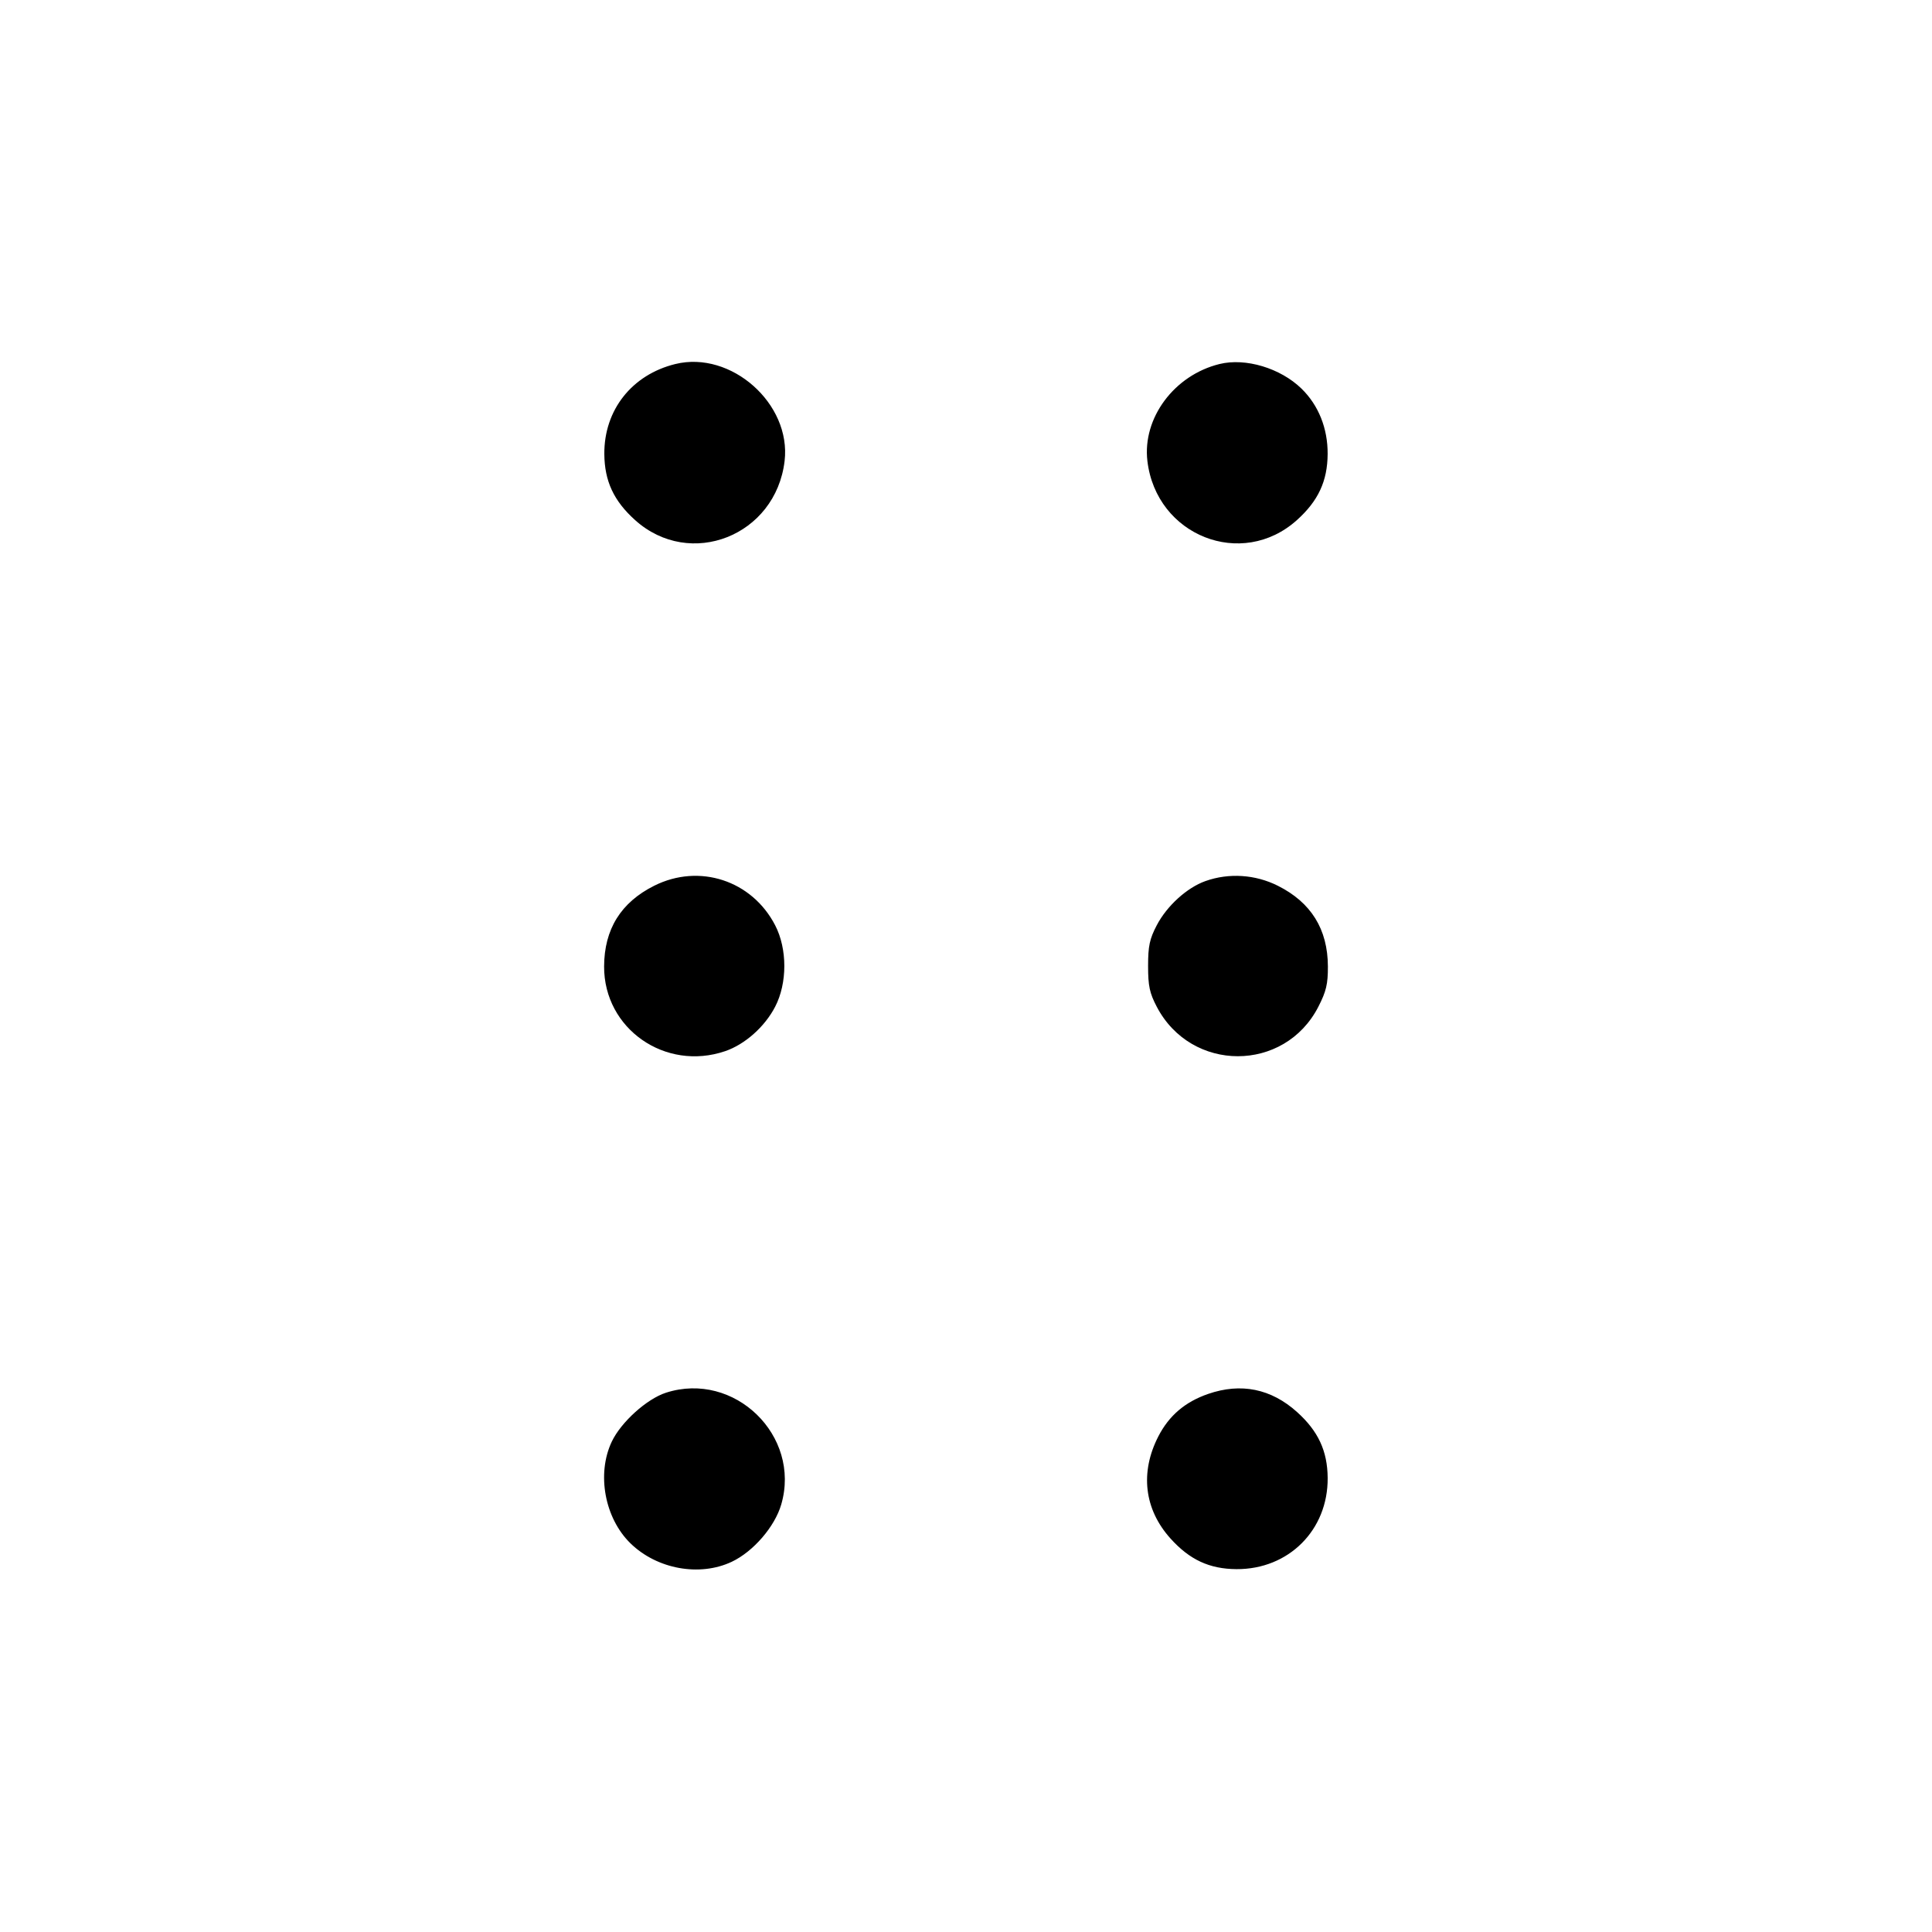 <svg fill="currentColor" viewBox="0 0 256 256" xmlns="http://www.w3.org/2000/svg"><path d="M89.487 48.235 C 83.730 49.648,80.034 54.332,80.077 60.160 C 80.104 63.746,81.327 66.374,84.151 68.914 C 91.448 75.474,102.791 70.992,103.964 61.084 C 104.862 53.503,96.881 46.420,89.487 48.235 M161.593 48.235 C 155.590 49.709,151.362 55.394,152.036 61.084 C 153.209 70.992,164.552 75.474,171.849 68.914 C 174.677 66.371,175.898 63.745,175.919 60.160 C 175.939 56.758,174.715 53.698,172.454 51.495 C 169.660 48.774,165.044 47.388,161.593 48.235 M86.699 117.358 C 82.272 119.570,80.063 123.126,80.047 128.067 C 80.020 136.309,88.144 141.990,96.088 139.284 C 98.709 138.390,101.339 136.052,102.714 133.392 C 104.332 130.262,104.332 125.738,102.714 122.608 C 99.639 116.659,92.669 114.375,86.699 117.358 M159.738 116.743 C 157.280 117.615,154.623 120.026,153.274 122.608 C 152.327 124.419,152.128 125.357,152.128 128.000 C 152.128 130.643,152.327 131.581,153.274 133.392 C 157.847 142.145,170.216 142.143,174.694 133.388 C 175.731 131.361,175.961 130.388,175.953 128.067 C 175.937 123.126,173.728 119.570,169.301 117.358 C 166.323 115.870,162.834 115.645,159.738 116.743 M88.260 184.537 C 85.704 185.357,82.284 188.443,81.058 191.035 C 79.039 195.306,80.122 201.168,83.546 204.505 C 87.059 207.927,92.710 208.954,96.965 206.942 C 99.816 205.594,102.663 202.295,103.520 199.347 C 106.170 190.232,97.310 181.633,88.260 184.537 M160.087 184.702 C 157.030 185.758,154.901 187.574,153.483 190.335 C 151.036 195.101,151.616 199.989,155.086 203.849 C 157.629 206.677,160.255 207.898,163.840 207.919 C 170.752 207.959,175.974 202.739,175.923 195.840 C 175.896 192.257,174.673 189.626,171.856 187.093 C 168.428 184.011,164.436 183.200,160.087 184.702 " stroke="none" fill-rule="evenodd"></path></svg>
